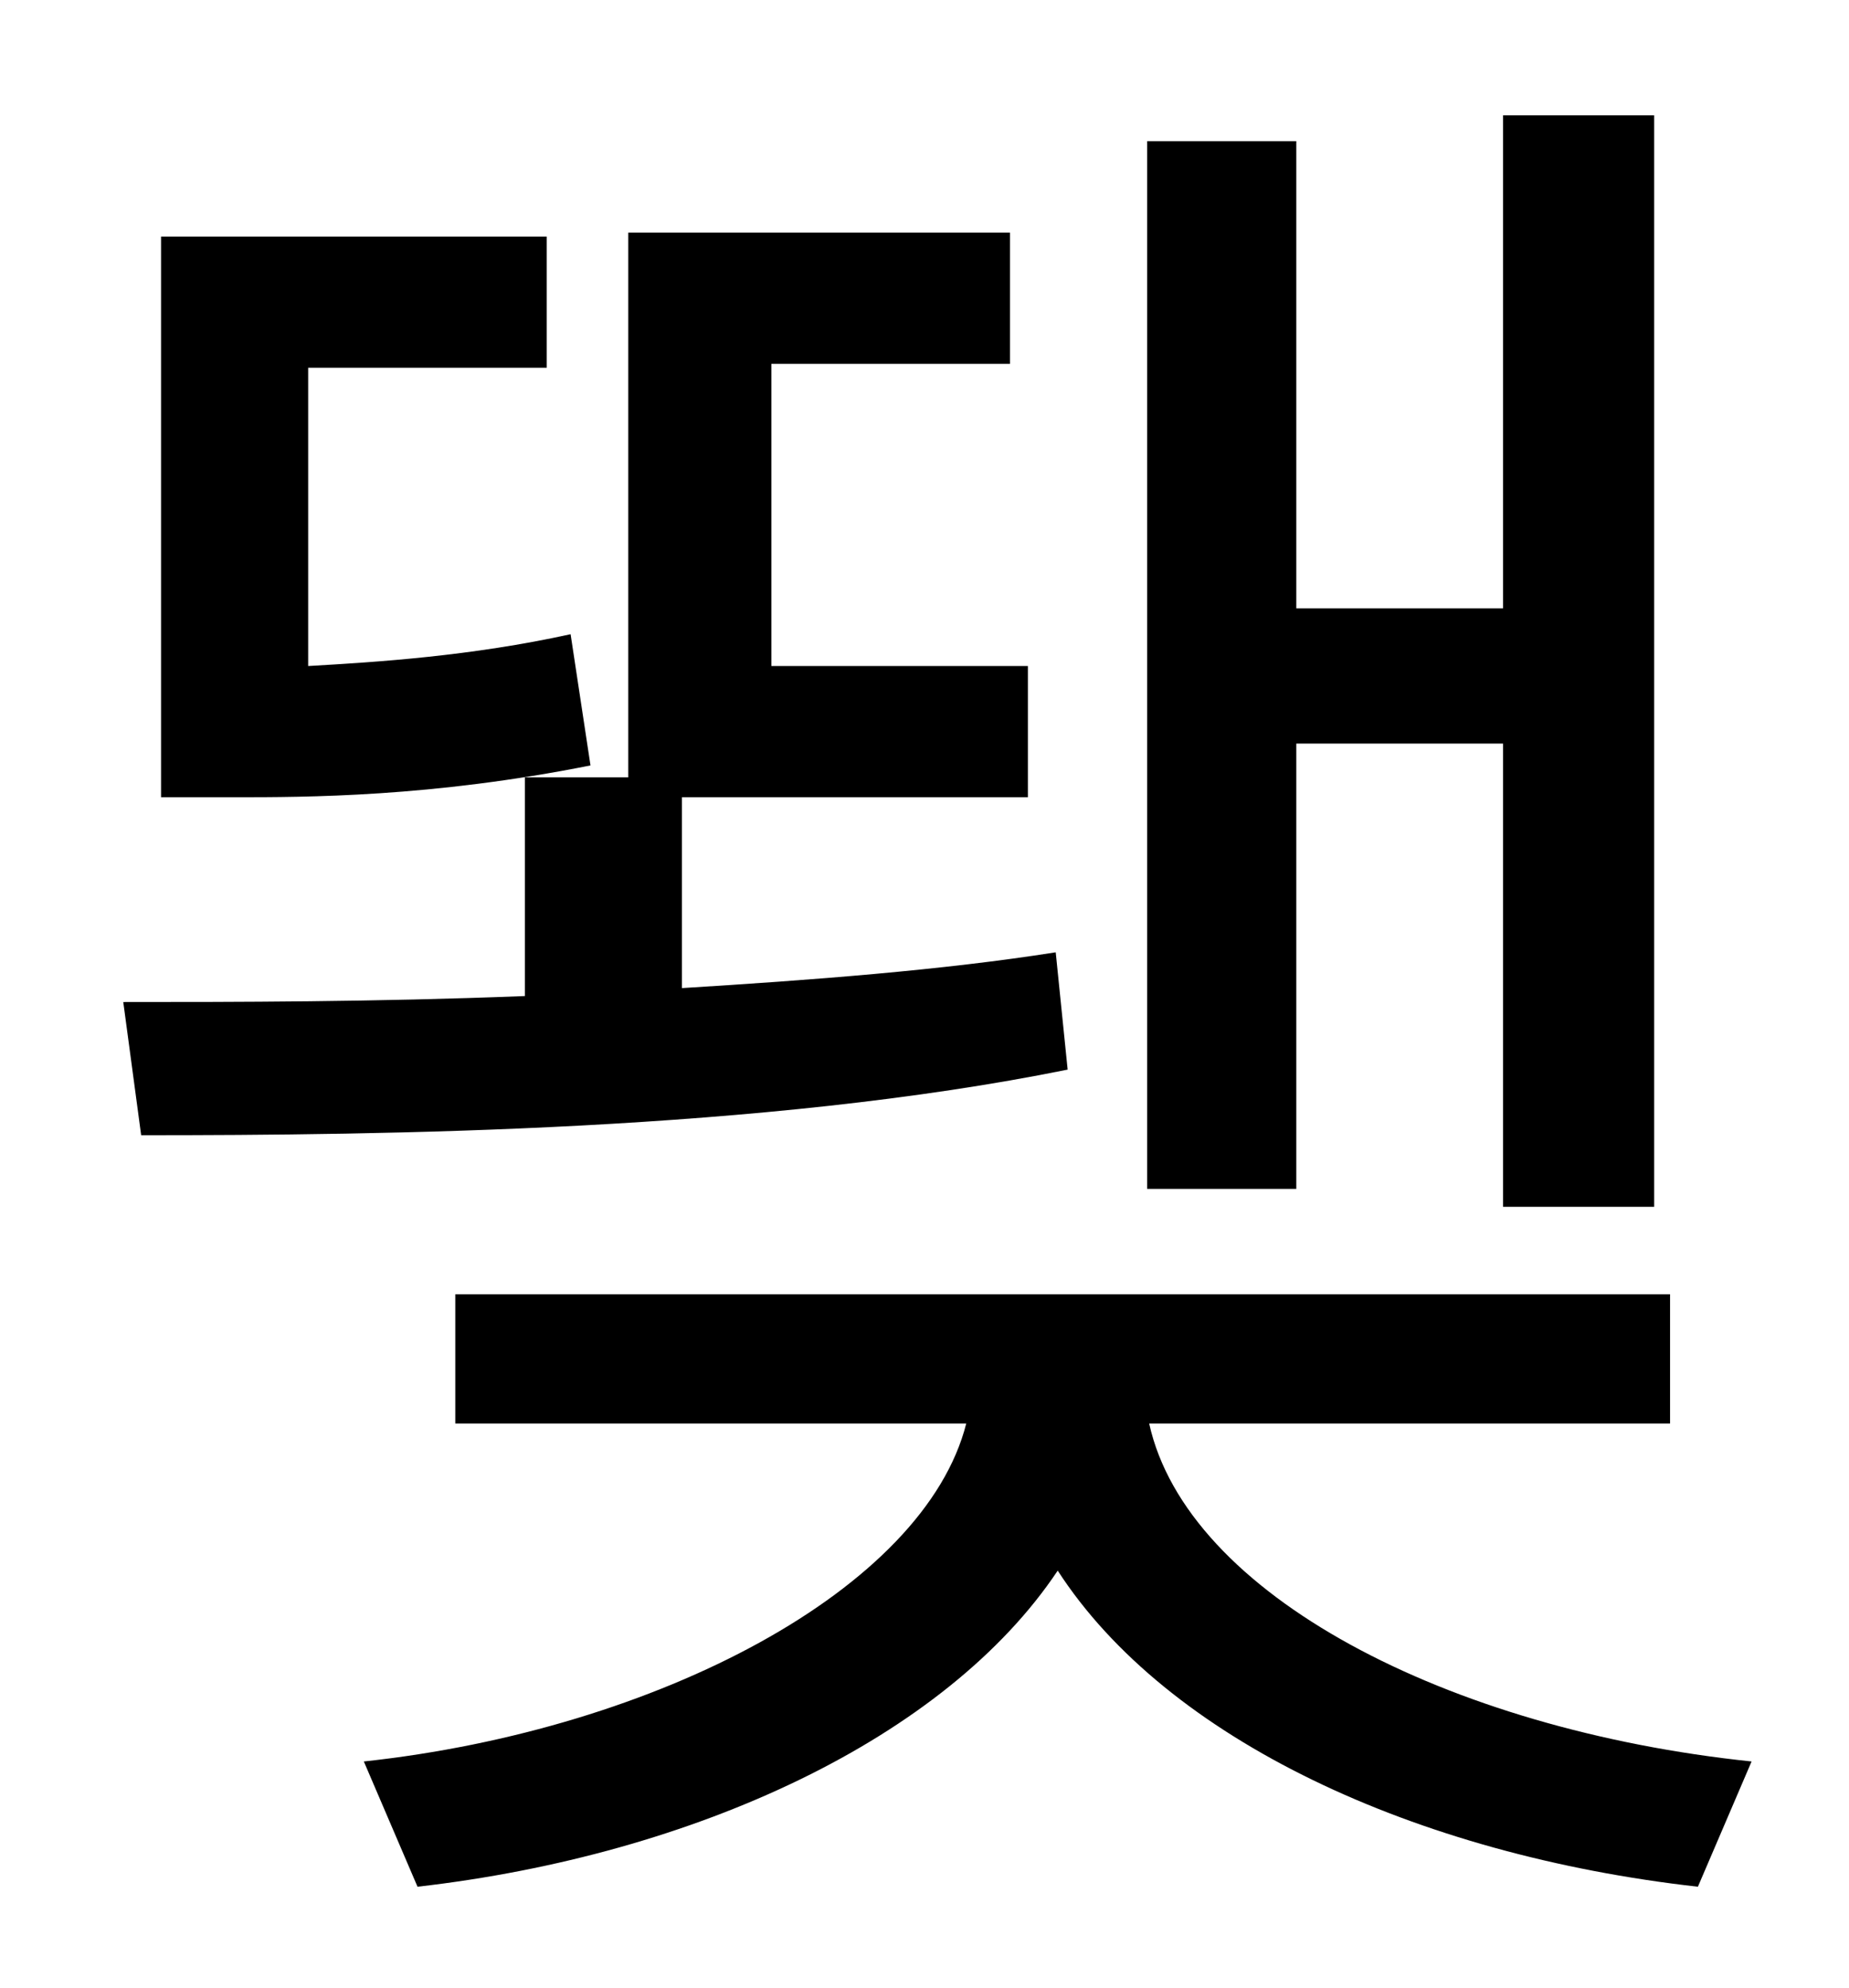 <?xml version="1.0" standalone="no"?>
<!DOCTYPE svg PUBLIC "-//W3C//DTD SVG 1.1//EN" "http://www.w3.org/Graphics/SVG/1.1/DTD/svg11.dtd" >
<svg xmlns="http://www.w3.org/2000/svg" xmlns:xlink="http://www.w3.org/1999/xlink" version="1.1" viewBox="-10 0 930 1000">
   <path fill="currentColor"
d="M642 374v224h-75v-527h75v235h104v-248h76v549h-76v-233h-104zM277 319l10 66c-80 16 -143 16 -179 16h-37v-282h194v66h-120v150c35 -2 82 -5 132 -16zM521 479l6 59c-153 31 -344 33 -466 33l-9 -67c56 0 126 0 202 -3v-110h52v-274h192v66h-120v152h129v66h-174v96
c65 -4 131 -9 188 -18zM830 716h-262c19 86 150 154 303 170l-27 63c-142 -16 -267 -74 -322 -159c-56 84 -182 143 -322 159l-27 -63c148 -16 282 -87 303 -170h-257v-65h611v65z" />
</svg>
